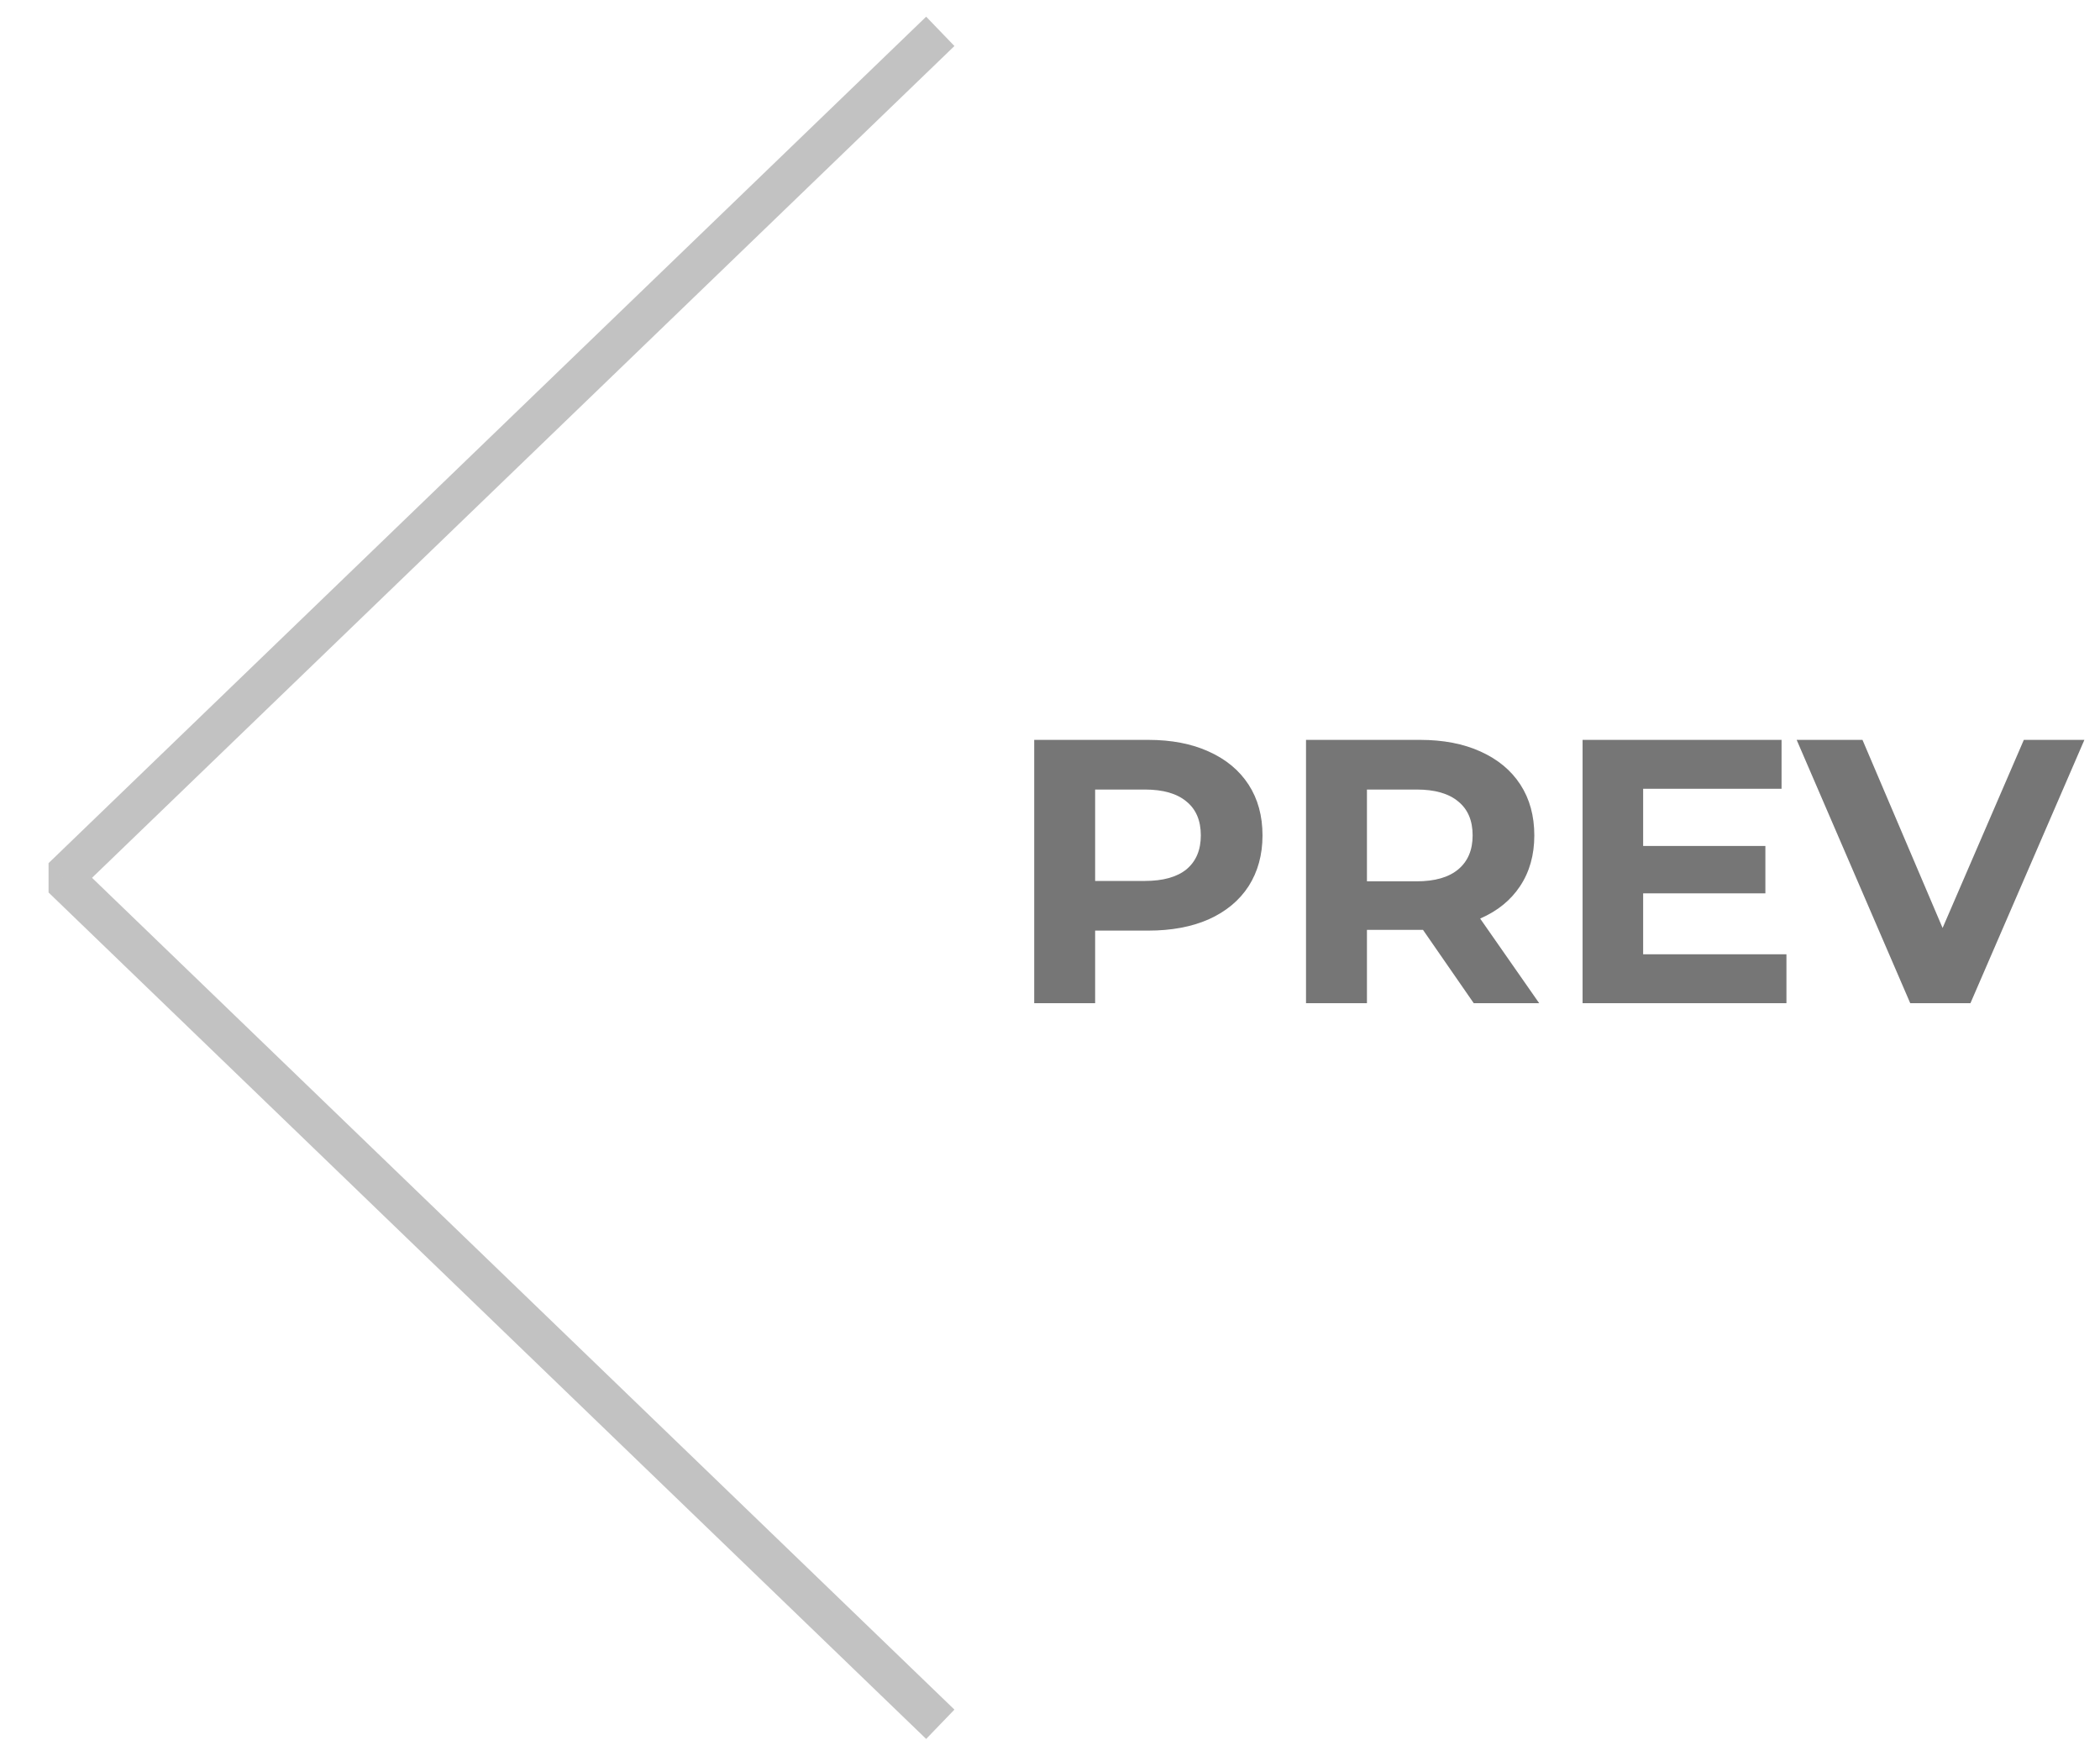 <svg width="67" height="56" viewBox="0 0 67 56" fill="none" xmlns="http://www.w3.org/2000/svg">
<g opacity="0.6">
<path d="M36.632 23.6C37.376 23.6 38.02 23.724 38.564 23.972C39.116 24.22 39.54 24.572 39.836 25.028C40.132 25.484 40.28 26.024 40.28 26.648C40.28 27.264 40.132 27.804 39.836 28.268C39.54 28.724 39.116 29.076 38.564 29.324C38.02 29.564 37.376 29.684 36.632 29.684H34.94V32H32.996V23.6H36.632ZM36.524 28.1C37.108 28.1 37.552 27.976 37.856 27.728C38.16 27.472 38.312 27.112 38.312 26.648C38.312 26.176 38.16 25.816 37.856 25.568C37.552 25.312 37.108 25.184 36.524 25.184H34.94V28.1H36.524ZM47.02 32L45.4 29.66H45.304H43.612V32H41.668V23.6H45.304C46.048 23.6 46.692 23.724 47.236 23.972C47.788 24.22 48.212 24.572 48.508 25.028C48.804 25.484 48.952 26.024 48.952 26.648C48.952 27.272 48.8 27.812 48.496 28.268C48.2 28.716 47.776 29.06 47.224 29.3L49.108 32H47.02ZM46.984 26.648C46.984 26.176 46.832 25.816 46.528 25.568C46.224 25.312 45.78 25.184 45.196 25.184H43.612V28.112H45.196C45.78 28.112 46.224 27.984 46.528 27.728C46.832 27.472 46.984 27.112 46.984 26.648ZM56.996 30.44V32H50.492V23.6H56.84V25.16H52.424V26.984H56.324V28.496H52.424V30.44H56.996ZM66.502 23.6L62.866 32H60.946L57.322 23.6H59.422L61.978 29.6L64.57 23.6H66.502Z" fill="#1A1A1A"/>
<path d="M2 28L1.549 28.468V27.532L2 28ZM30.451 1.468L2.451 28.468L1.549 27.532L29.549 0.532L30.451 1.468ZM2.451 27.532L30.451 54.532L29.549 55.468L1.549 28.468L2.451 27.532Z" fill="#9A9A9A"/>
</g>
</svg>
